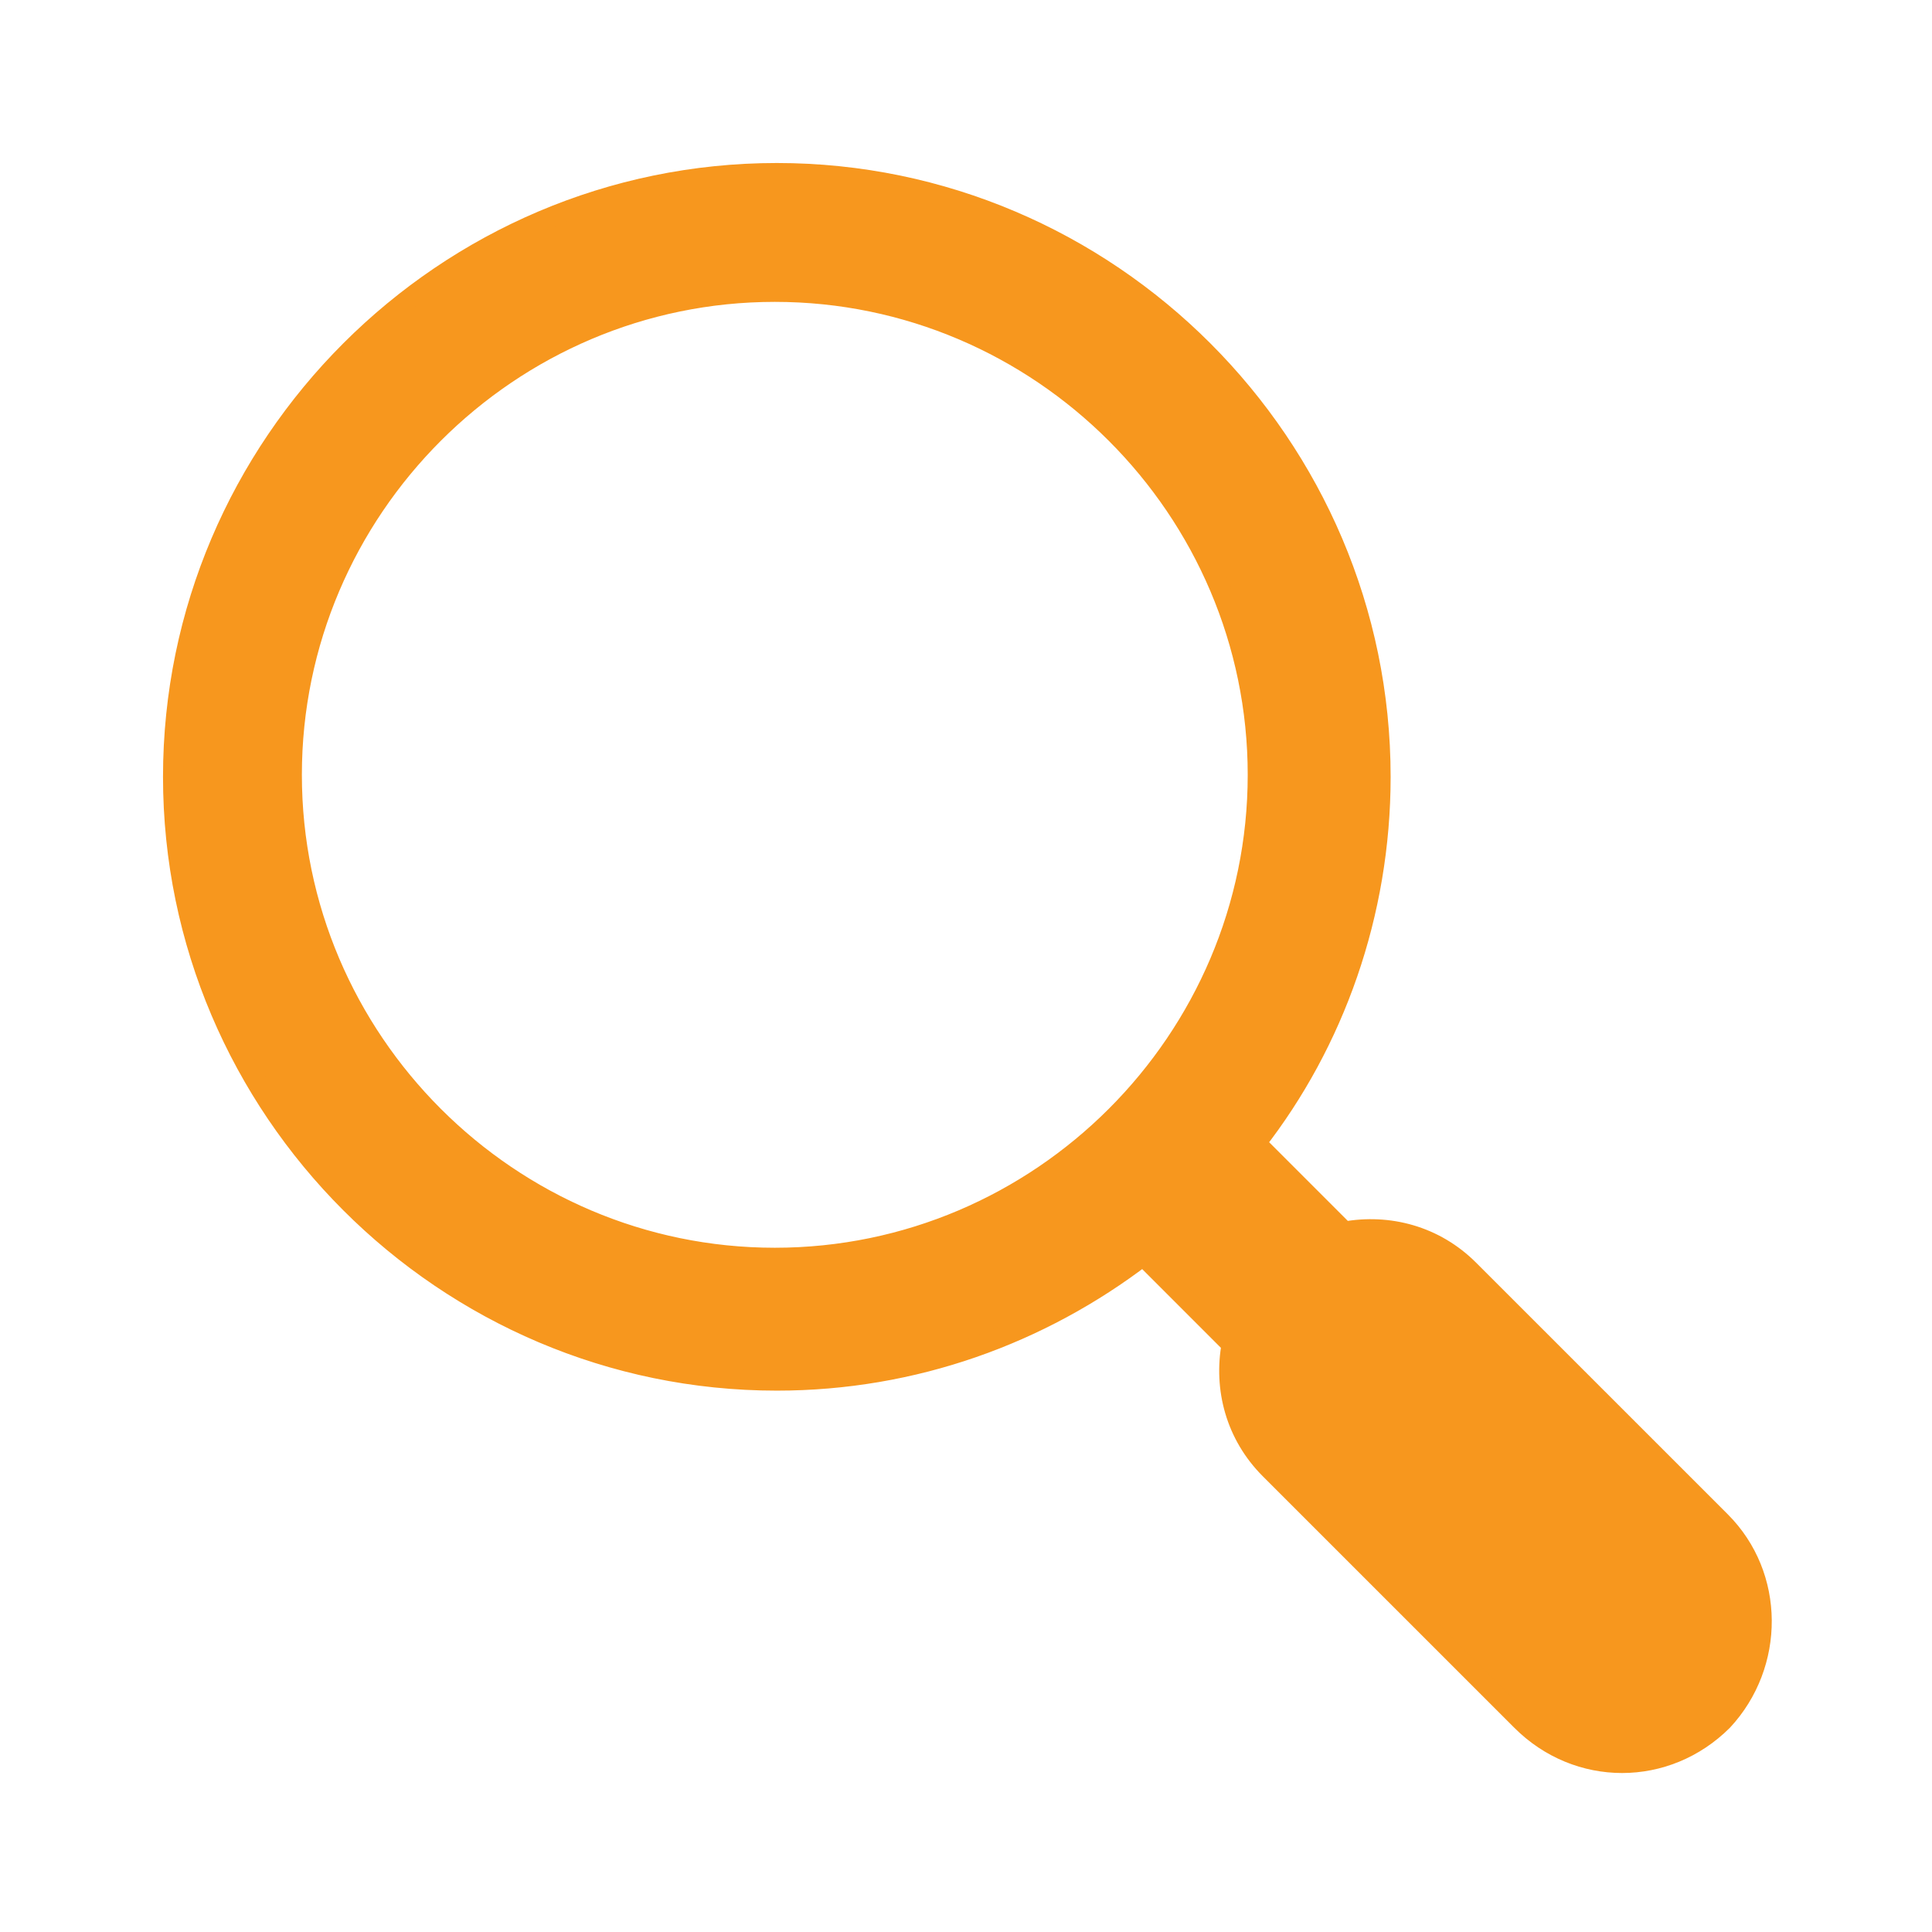 <svg width="273" height="273" xmlns="http://www.w3.org/2000/svg" xmlns:xlink="http://www.w3.org/1999/xlink" xml:space="preserve" overflow="hidden"><defs><clipPath id="clip0"><rect x="856" y="196" width="273" height="273"/></clipPath></defs><g clip-path="url(#clip0)" transform="translate(-856 -196)"><path d="M1099.14 410.987 1063.59 375.441C1058.76 370.606 1052.22 368.9 1045.96 370.038L1033.45 357.525C1044.54 343.306 1051.08 325.106 1051.08 305.769 1051.08 258.847 1012.69 220.456 965.769 220.456 918.847 220.456 880.456 258.847 880.456 305.769 880.456 352.691 918.847 391.081 965.769 391.081 985.106 391.081 1003.02 384.541 1017.53 373.45L1030.04 385.963C1028.9 392.219 1030.61 398.759 1035.44 403.594L1070.99 439.141C1074.97 443.122 1080.09 445.112 1085.21 445.112 1090.32 445.112 1095.44 443.122 1099.43 439.141 1106.82 431.178 1106.82 418.666 1099.14 410.987ZM965.484 373.734C927.947 373.734 897.234 343.022 897.234 305.484 897.234 267.947 927.947 237.234 965.484 237.234 1003.02 237.234 1033.73 267.947 1033.73 305.484 1033.73 343.022 1003.02 373.734 965.484 373.734Z" stroke="#F7971E" stroke-width="2.844" fill="#F7971E"/></g></svg>